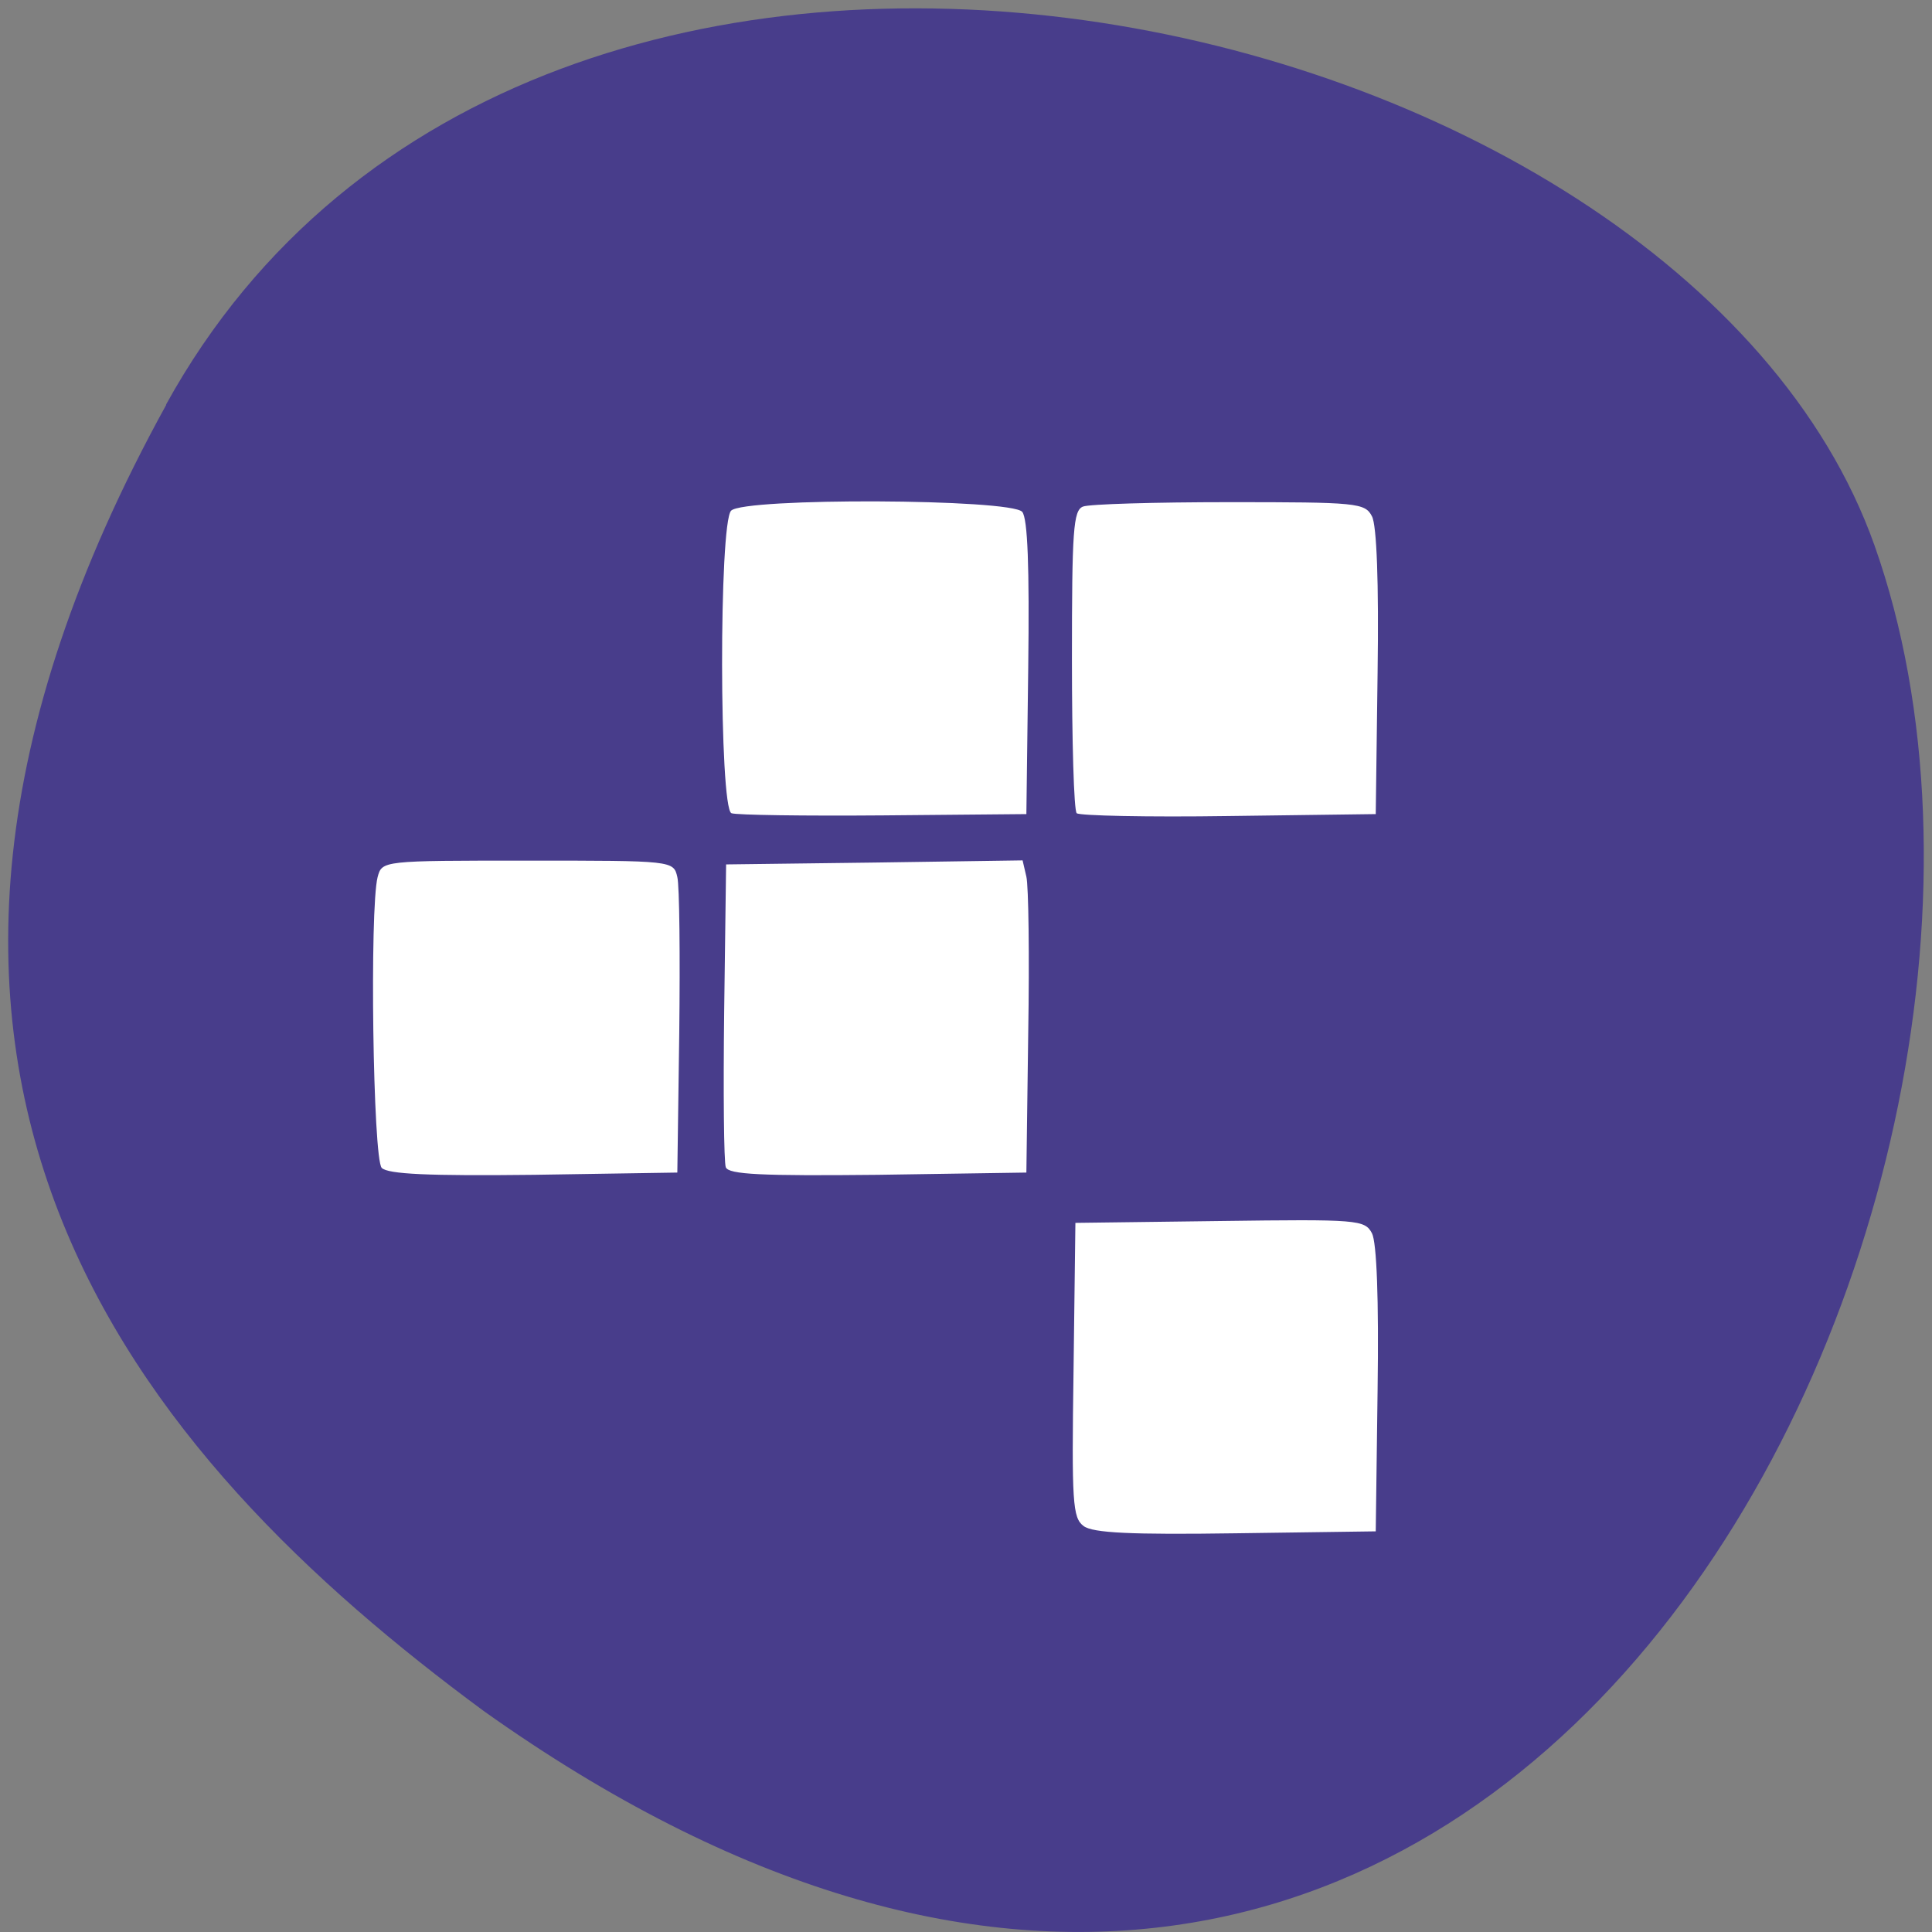 
<svg xmlns="http://www.w3.org/2000/svg" xmlns:xlink="http://www.w3.org/1999/xlink" width="24px" height="24px" viewBox="0 0 24 24" version="1.1">
<rect x="0" y="0" width="24" height="24" fill="#808080" stroke="none"/>
<g id="surface1">
<path style=" stroke:none;fill-rule:nonzero;fill:rgb(28.235%,23.922%,54.51%);fill-opacity:1;" d="M 2.062 5.027 C 6.613 -3.234 20.871 -0.027 23.285 6.773 C 26.16 14.879 18.68 30.27 6.008 21.254 C 1.738 18.105 -2.488 13.289 2.066 5.027 Z M 2.062 5.027 "/>
<path style=" stroke:none;fill-rule:nonzero;fill:rgb(100%,100%,100%);fill-opacity:1;" d="M 13.461 18.957 C 13.324 18.855 13.312 18.668 13.336 17.02 L 13.359 15.191 L 15.156 15.168 C 16.871 15.145 16.953 15.152 17.043 15.32 C 17.102 15.434 17.129 16.137 17.113 17.262 L 17.09 19.023 L 15.352 19.047 C 14.051 19.066 13.574 19.043 13.461 18.957 Z M 4.742 14.508 C 4.633 14.395 4.59 11.293 4.691 10.895 C 4.746 10.691 4.75 10.691 6.555 10.691 C 8.359 10.691 8.367 10.691 8.414 10.895 C 8.441 11.004 8.449 11.875 8.438 12.832 L 8.414 14.566 L 6.633 14.594 C 5.32 14.609 4.82 14.586 4.742 14.508 Z M 9.016 14.5 C 8.992 14.438 8.984 13.562 8.996 12.562 L 9.02 10.738 L 10.859 10.715 L 12.703 10.688 L 12.75 10.891 C 12.777 11.004 12.789 11.875 12.773 12.832 L 12.75 14.566 L 10.906 14.594 C 9.457 14.609 9.051 14.59 9.016 14.5 Z M 9.086 10.102 C 8.934 10.035 8.93 6.5 9.082 6.344 C 9.242 6.18 12.562 6.195 12.699 6.359 C 12.766 6.445 12.789 7.035 12.773 8.297 L 12.75 10.113 L 10.973 10.129 C 9.992 10.137 9.145 10.125 9.086 10.102 Z M 13.375 10.102 C 13.34 10.066 13.316 9.207 13.316 8.191 C 13.316 6.59 13.332 6.34 13.453 6.293 C 13.527 6.262 14.348 6.238 15.27 6.238 C 16.855 6.238 16.957 6.246 17.043 6.414 C 17.102 6.523 17.129 7.238 17.113 8.352 L 17.09 10.113 L 15.262 10.137 C 14.258 10.152 13.406 10.133 13.375 10.102 Z M 13.375 10.102 "/>
</g>
</svg>

